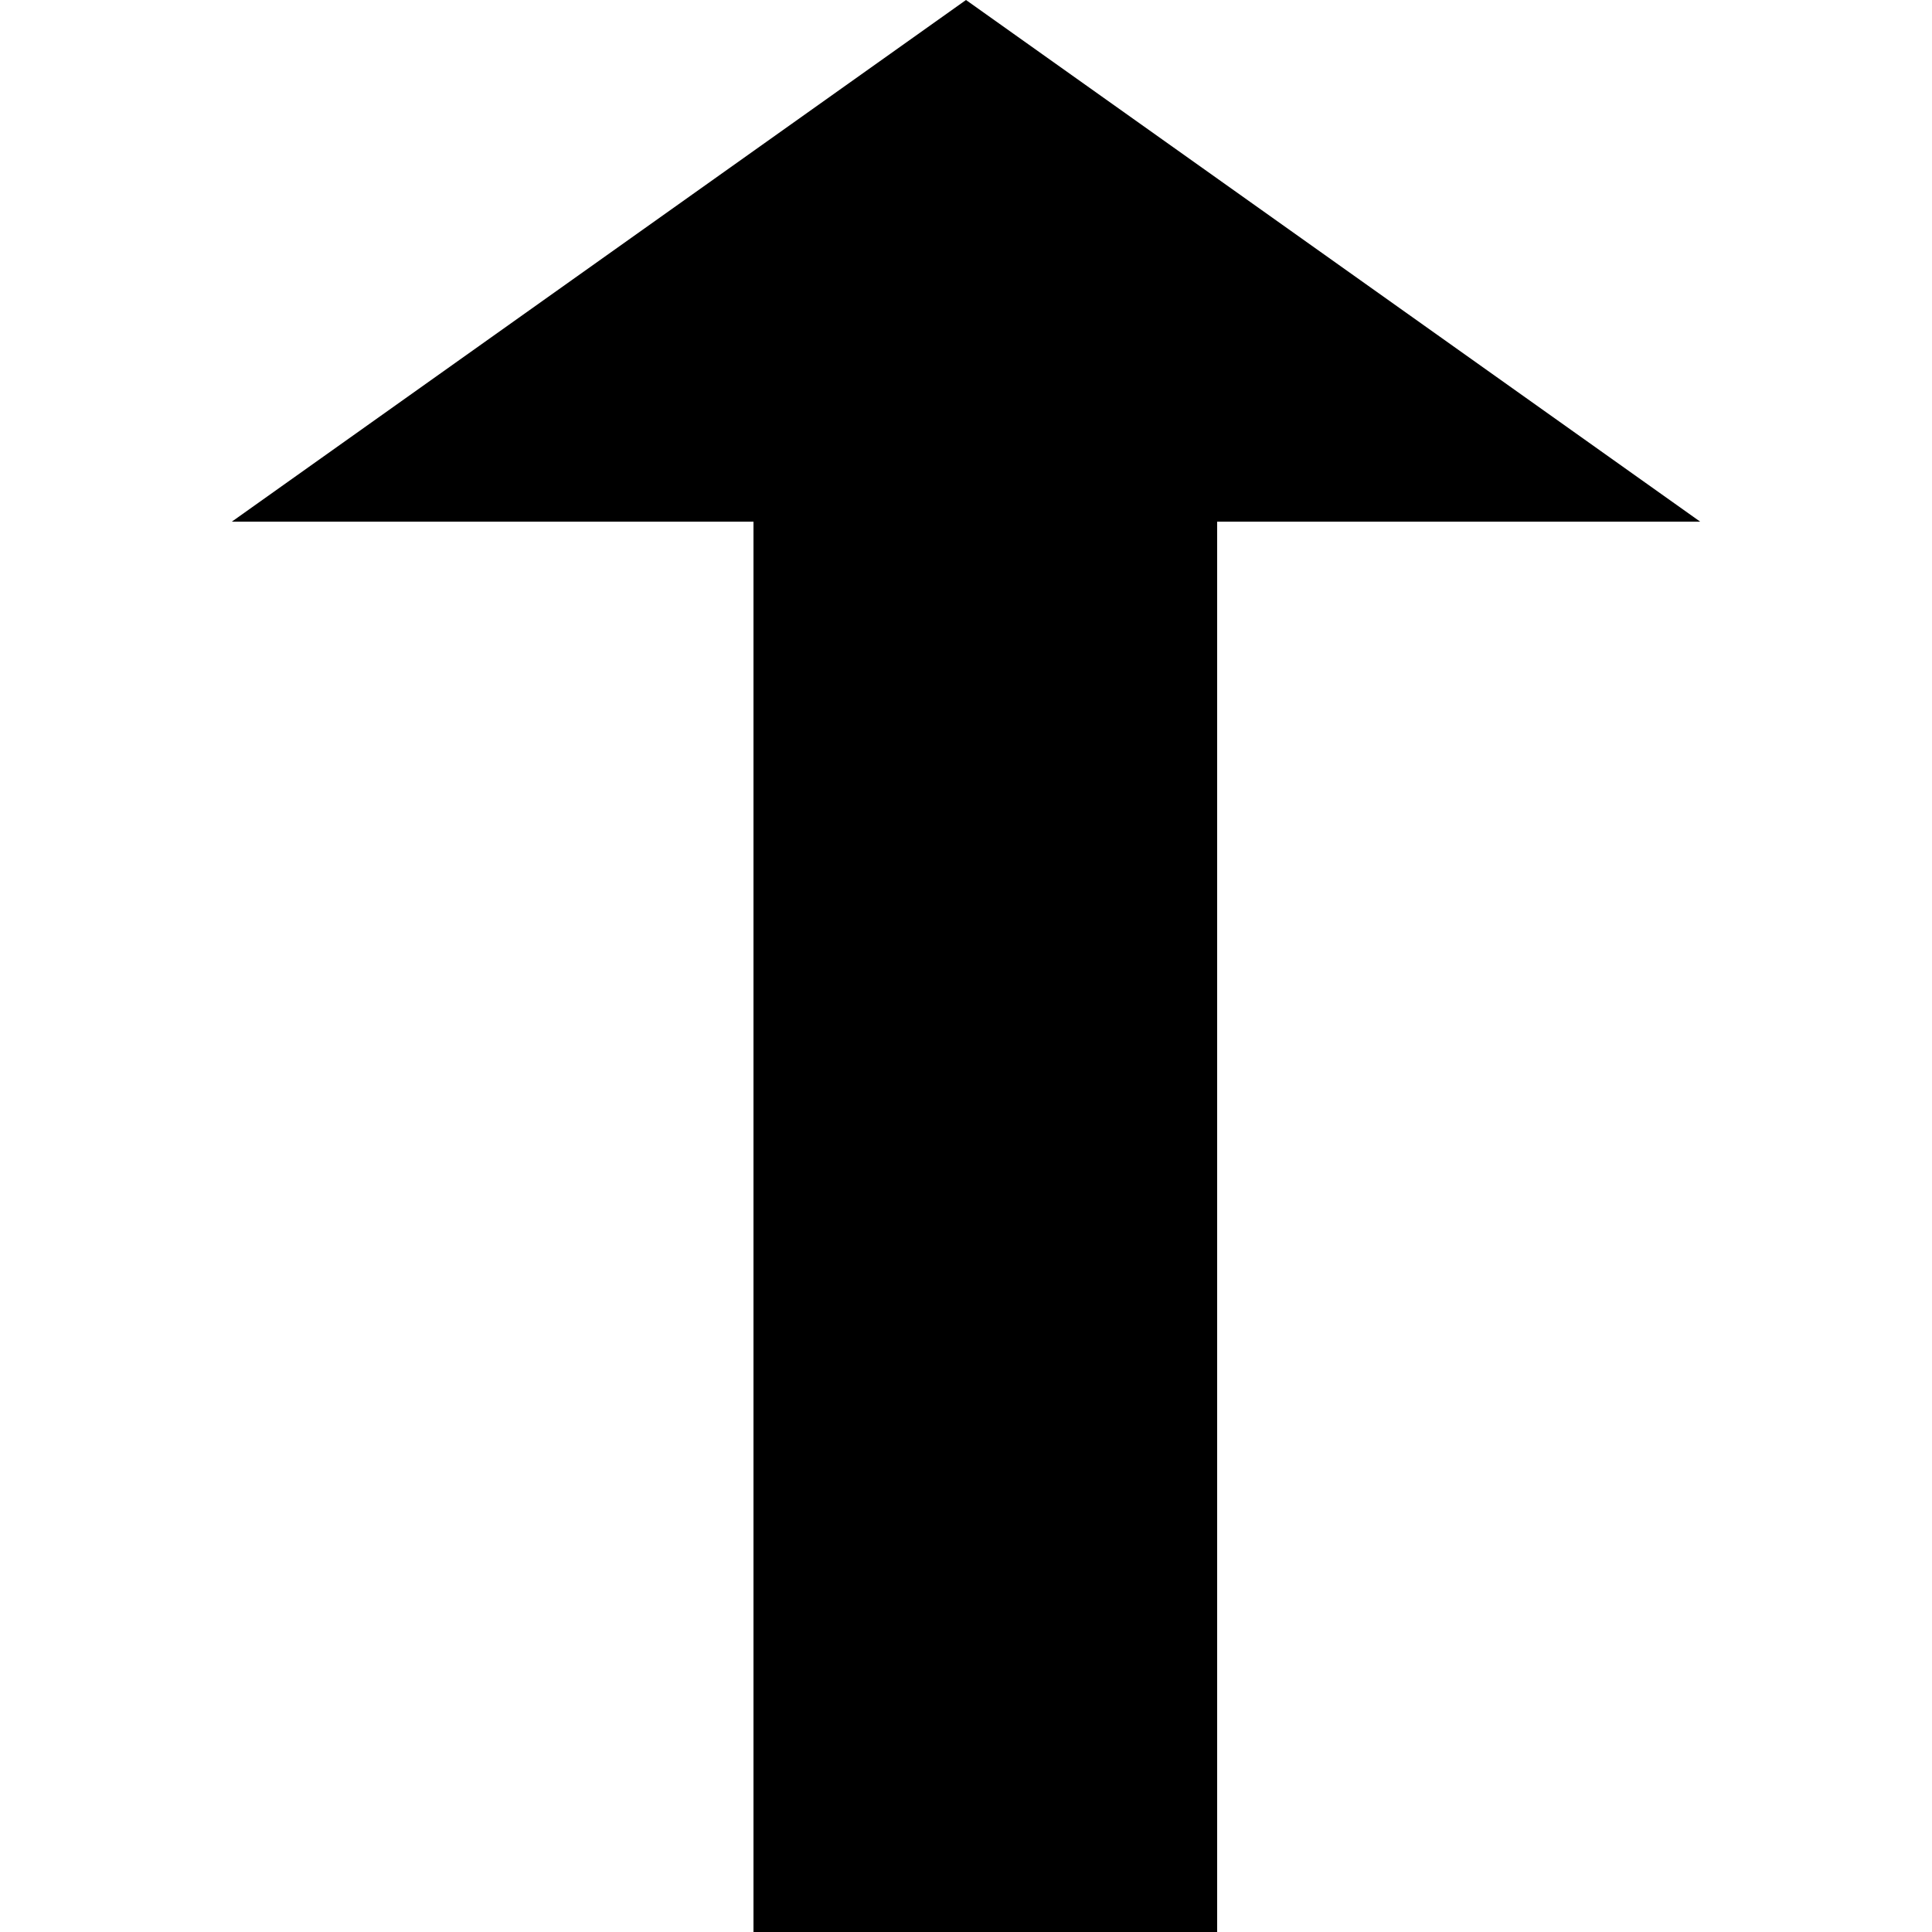 <svg width="100px" height="100px" viewBox="0 0 100 100" version="1.1" xmlns="http://www.w3.org/2000/svg" xmlns:xlink="http://www.w3.org/1999/xlink">
  <rect id="Rectangle-2" fill="#000000" x="39" y="27" width="24" height="73"></rect>
  <polygon id="Triangle" fill="#000000" points="50 0 88 27 12 27"></polygon>
</svg>